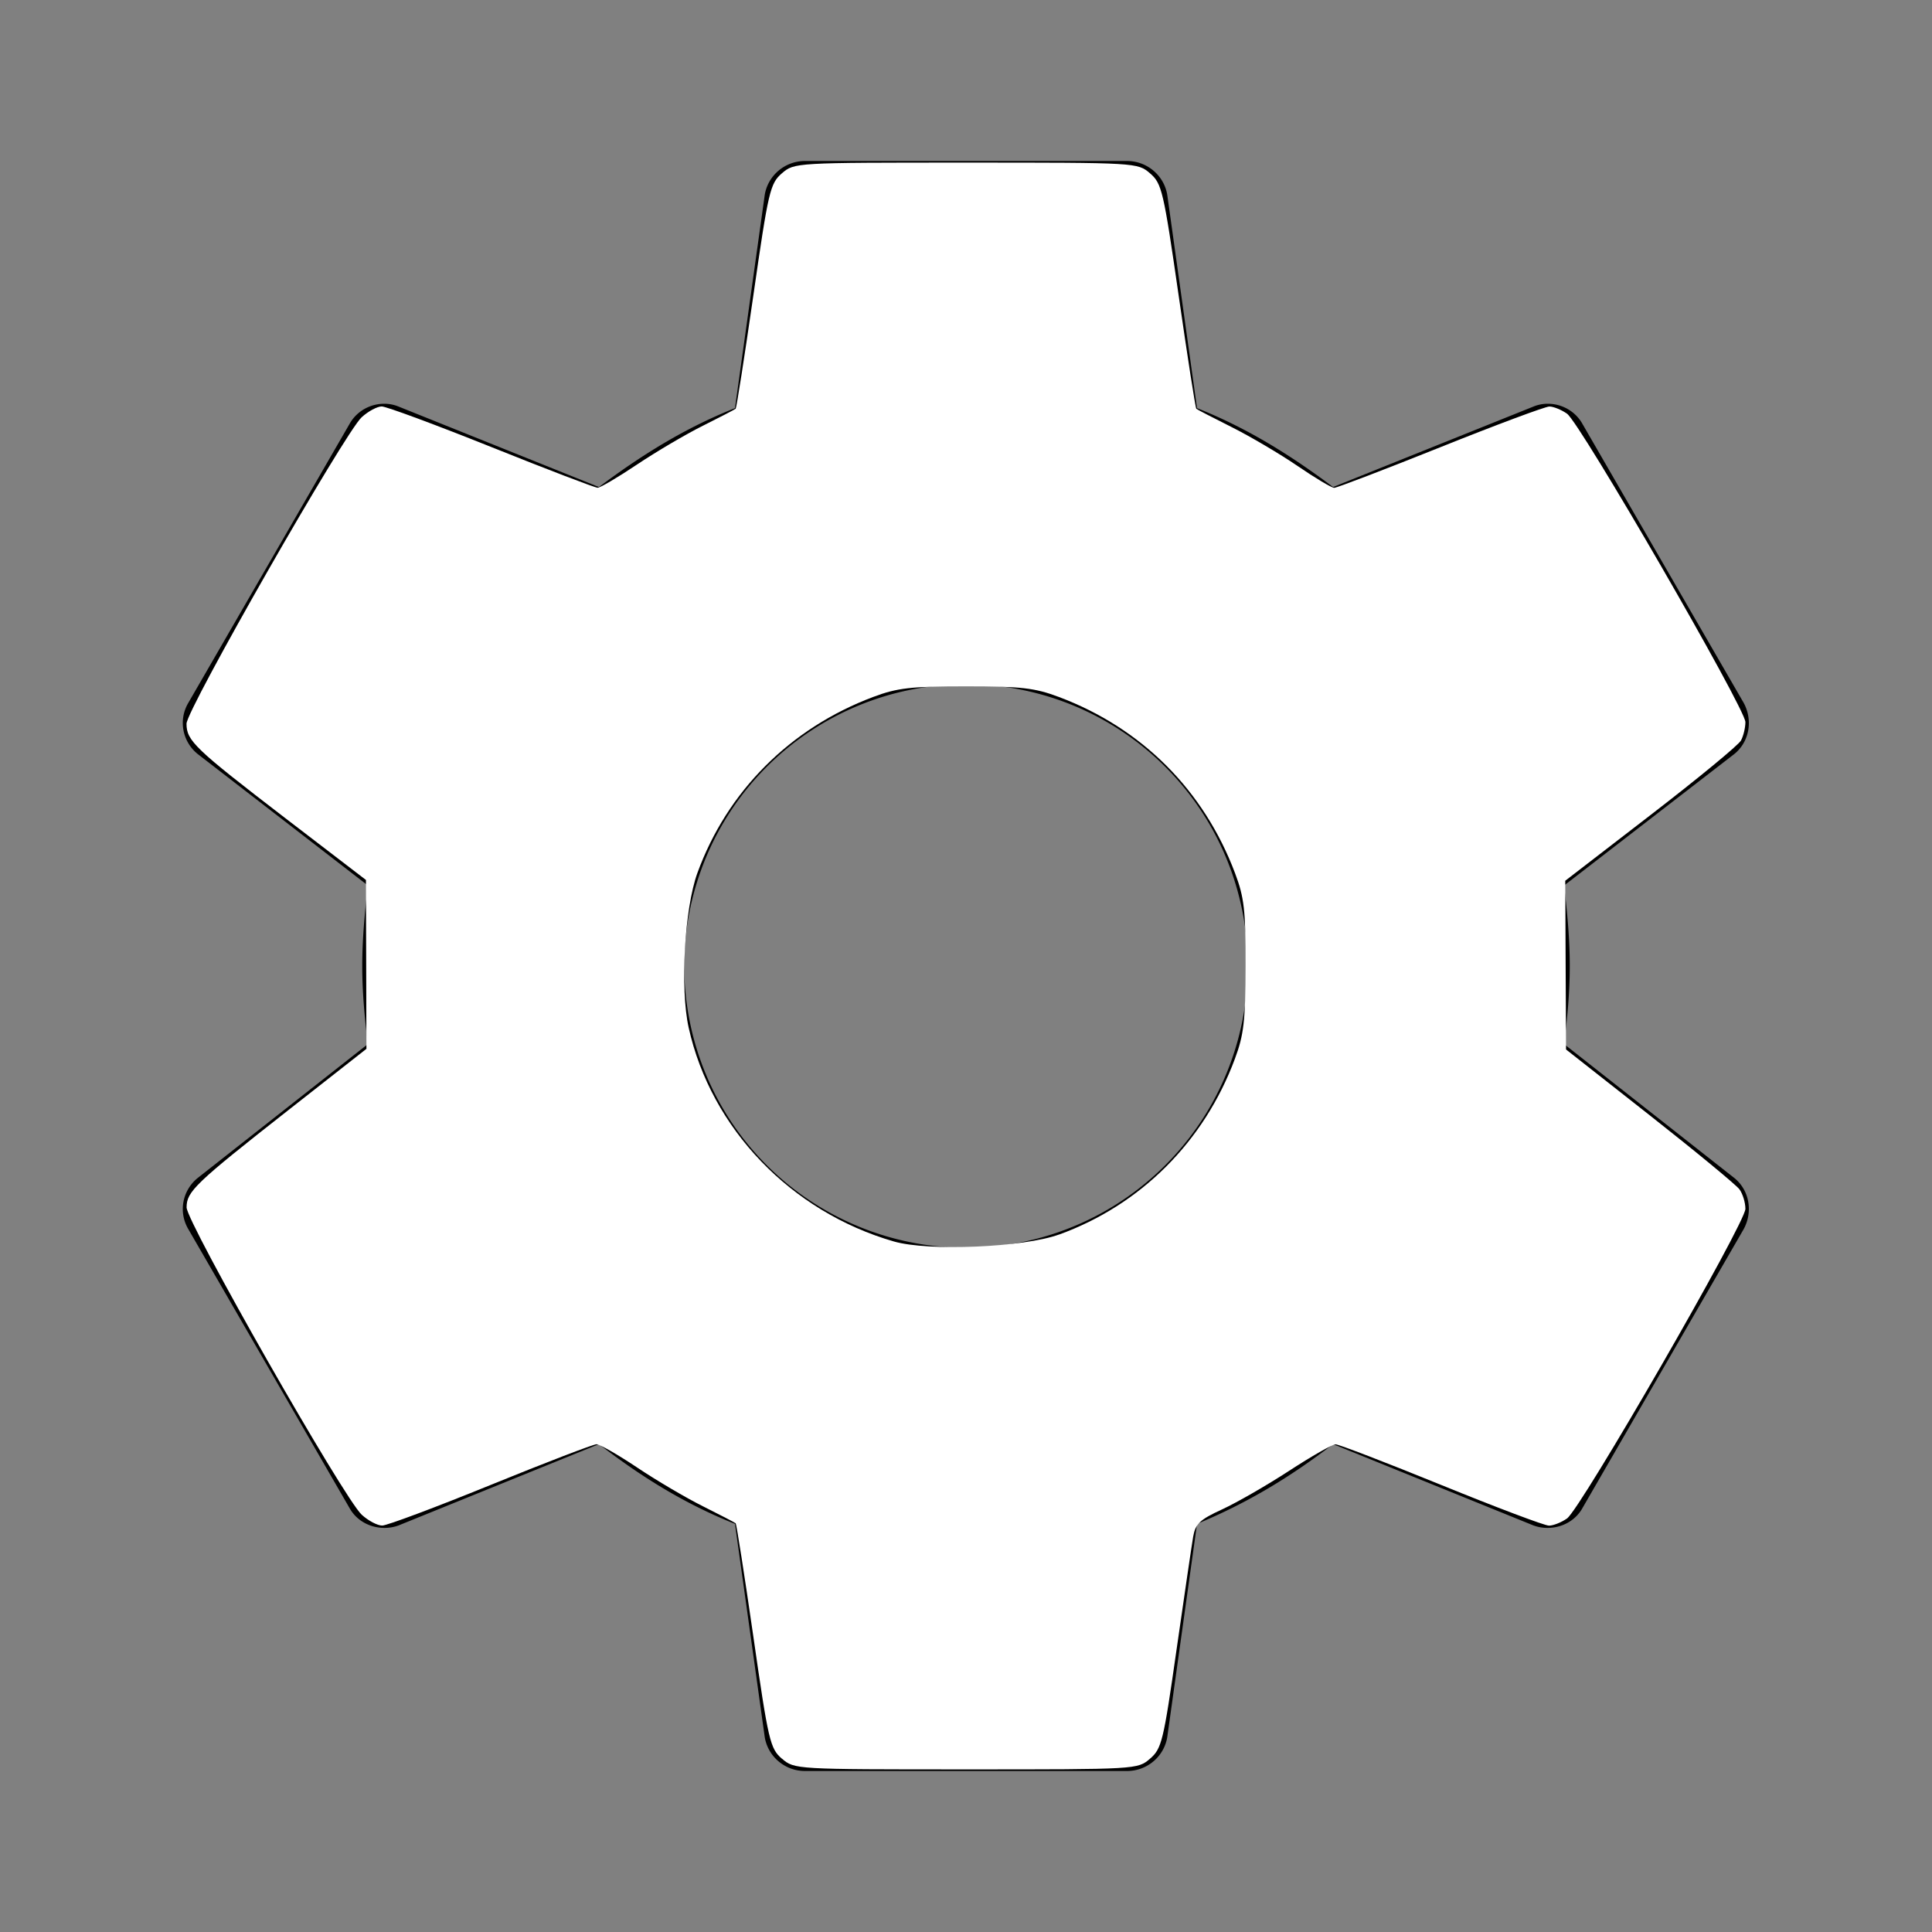 <?xml version="1.0" encoding="UTF-8" standalone="no"?>
<svg
   viewBox="0 0 24 24"
   version="1.1"
   id="svg1"
   sodipodi:docname="settings.svg"
   inkscape:version="1.4.2 (ebf0e940d0, 2025-05-08)"
   xmlns:inkscape="http://www.inkscape.org/namespaces/inkscape"
   xmlns:sodipodi="http://sodipodi.sourceforge.net/DTD/sodipodi-0.dtd"
   xmlns="http://www.w3.org/2000/svg"
   xmlns:svg="http://www.w3.org/2000/svg">
  <rect x="0" y="0" width="24" height="24" fill="#808080" stroke="none"/>
  <defs
     id="defs1" />
  <sodipodi:namedview
     id="namedview1"
     pagecolor="#ffffff"
     bordercolor="#000000"
     borderopacity="0.25"
     inkscape:showpageshadow="2"
     inkscape:pageopacity="0.0"
     inkscape:pagecheckerboard="0"
     inkscape:deskcolor="#d1d1d1"
     inkscape:zoom="16.833333"
     inkscape:cx="11.970297"
     inkscape:cy="11.970297"
     inkscape:window-width="1068"
     inkscape:window-height="1032"
     inkscape:window-x="0"
     inkscape:window-y="0"
     inkscape:window-maximized="1"
     inkscape:current-layer="svg1" />
  <path
     d="M12,15.5A3.5,3.5 0 0,1 8.5,12A3.5,3.5 0 0,1 12,8.5A3.5,3.5 0 0,1 15.5,12A3.5,3.5 0 0,1 12,15.5M19.43,12.97C19.47,12.65 19.5,12.33 19.5,12C19.5,11.67 19.47,11.34 19.43,11L21.54,9.37C21.73,9.22 21.78,8.95 21.66,8.73L19.66,5.27C19.54,5.05 19.27,4.96 19.05,5.05L16.56,6.05C16.04,5.66 15.5,5.32 14.87,5.07L14.5,2.42C14.46,2.18 14.25,2 14,2H10C9.75,2 9.54,2.18 9.5,2.42L9.13,5.07C8.5,5.32 7.96,5.66 7.44,6.05L4.95,5.05C4.73,4.96 4.46,5.05 4.34,5.27L2.34,8.73C2.21,8.95 2.27,9.22 2.46,9.37L4.57,11C4.53,11.34 4.5,11.67 4.5,12C4.5,12.33 4.53,12.65 4.57,12.97L2.46,14.63C2.27,14.78 2.21,15.05 2.34,15.27L4.34,18.73C4.46,18.95 4.73,19.03 4.95,18.95L7.44,17.94C7.96,18.34 8.5,18.68 9.13,18.93L9.5,21.58C9.54,21.82 9.75,22 10,22H14C14.25,22 14.46,21.82 14.5,21.58L14.87,18.93C15.5,18.67 16.04,18.34 16.56,17.94L19.05,18.95C19.27,19.03 19.54,18.95 19.66,18.73L21.66,15.27C21.78,15.05 21.73,14.78 21.54,14.63L19.43,12.97Z"
     id="path1" />
  <path
     style="fill:#ffffff;stroke-width:0.059"
     d="M 9.713,21.847 C 9.567,21.721 9.545,21.629 9.358,20.327 9.248,19.564 9.149,18.932 9.139,18.923 9.128,18.913 8.945,18.818 8.733,18.712 8.52,18.606 8.152,18.389 7.915,18.23 7.677,18.071 7.45,17.941 7.41,17.941 c -0.04,2.21e-4 -0.632,0.227 -1.314,0.505 -0.683,0.278 -1.289,0.505 -1.348,0.505 -0.059,0 -0.173,-0.06 -0.254,-0.134 -0.22,-0.2 -2.176,-3.632 -2.176,-3.818 0,-0.198 0.105,-0.299 1.281,-1.222 l 0.953,-0.748 -0.003,-1.049 -0.003,-1.049 -1.01,-0.774 C 2.42,9.3 2.317,9.202 2.317,8.99 c 0,-0.175 1.968,-3.617 2.176,-3.807 0.081,-0.074 0.193,-0.134 0.249,-0.134 0.056,0 0.669,0.227 1.363,0.505 0.693,0.278 1.287,0.505 1.319,0.505 0.032,0 0.253,-0.13 0.49,-0.289 C 8.152,5.611 8.52,5.394 8.733,5.288 8.945,5.182 9.128,5.087 9.139,5.077 9.149,5.068 9.248,4.436 9.358,3.673 9.545,2.371 9.567,2.279 9.713,2.153 9.868,2.02 9.875,2.02 12,2.02 c 2.125,0 2.132,4.175e-4 2.287,0.134 0.146,0.126 0.167,0.217 0.355,1.52 0.11,0.762 0.208,1.394 0.219,1.404 0.011,0.01 0.209,0.112 0.44,0.228 0.231,0.116 0.599,0.333 0.817,0.482 0.218,0.149 0.423,0.272 0.456,0.272 0.033,0 0.626,-0.227 1.32,-0.505 0.693,-0.278 1.302,-0.505 1.353,-0.505 0.051,0 0.149,0.04 0.219,0.089 0.164,0.115 2.216,3.663 2.216,3.831 0,0.07 -0.025,0.173 -0.055,0.229 -0.03,0.056 -0.533,0.471 -1.119,0.922 l -1.064,0.82 0.005,1.048 0.005,1.048 1.04,0.818 c 0.572,0.45 1.073,0.864 1.114,0.919 0.041,0.056 0.074,0.165 0.074,0.243 0,0.178 -2.044,3.725 -2.216,3.846 -0.07,0.049 -0.171,0.089 -0.224,0.089 -0.054,0 -0.656,-0.227 -1.338,-0.505 -0.683,-0.278 -1.273,-0.505 -1.313,-0.505 -0.04,-2.21e-4 -0.299,0.148 -0.577,0.329 -0.278,0.181 -0.652,0.396 -0.832,0.479 -0.277,0.127 -0.332,0.179 -0.36,0.339 -0.018,0.104 -0.111,0.738 -0.207,1.407 -0.162,1.135 -0.184,1.227 -0.329,1.351 C 14.132,21.98 14.125,21.98 12,21.98 c -2.125,0 -2.132,-4.18e-4 -2.287,-0.134 z M 13.154,15.337 C 14.169,14.97 14.959,14.181 15.34,13.154 15.451,12.857 15.472,12.678 15.473,12 15.475,11.311 15.456,11.148 15.342,10.846 14.954,9.815 14.183,9.045 13.154,8.658 12.854,8.545 12.685,8.526 12,8.526 c -0.685,0 -0.854,0.019 -1.154,0.132 -1.031,0.388 -1.814,1.172 -2.183,2.187 -0.16,0.44 -0.216,1.436 -0.108,1.922 0.278,1.252 1.27,2.286 2.549,2.655 0.428,0.124 1.61,0.074 2.051,-0.086 z"
     id="path2" />
</svg>
